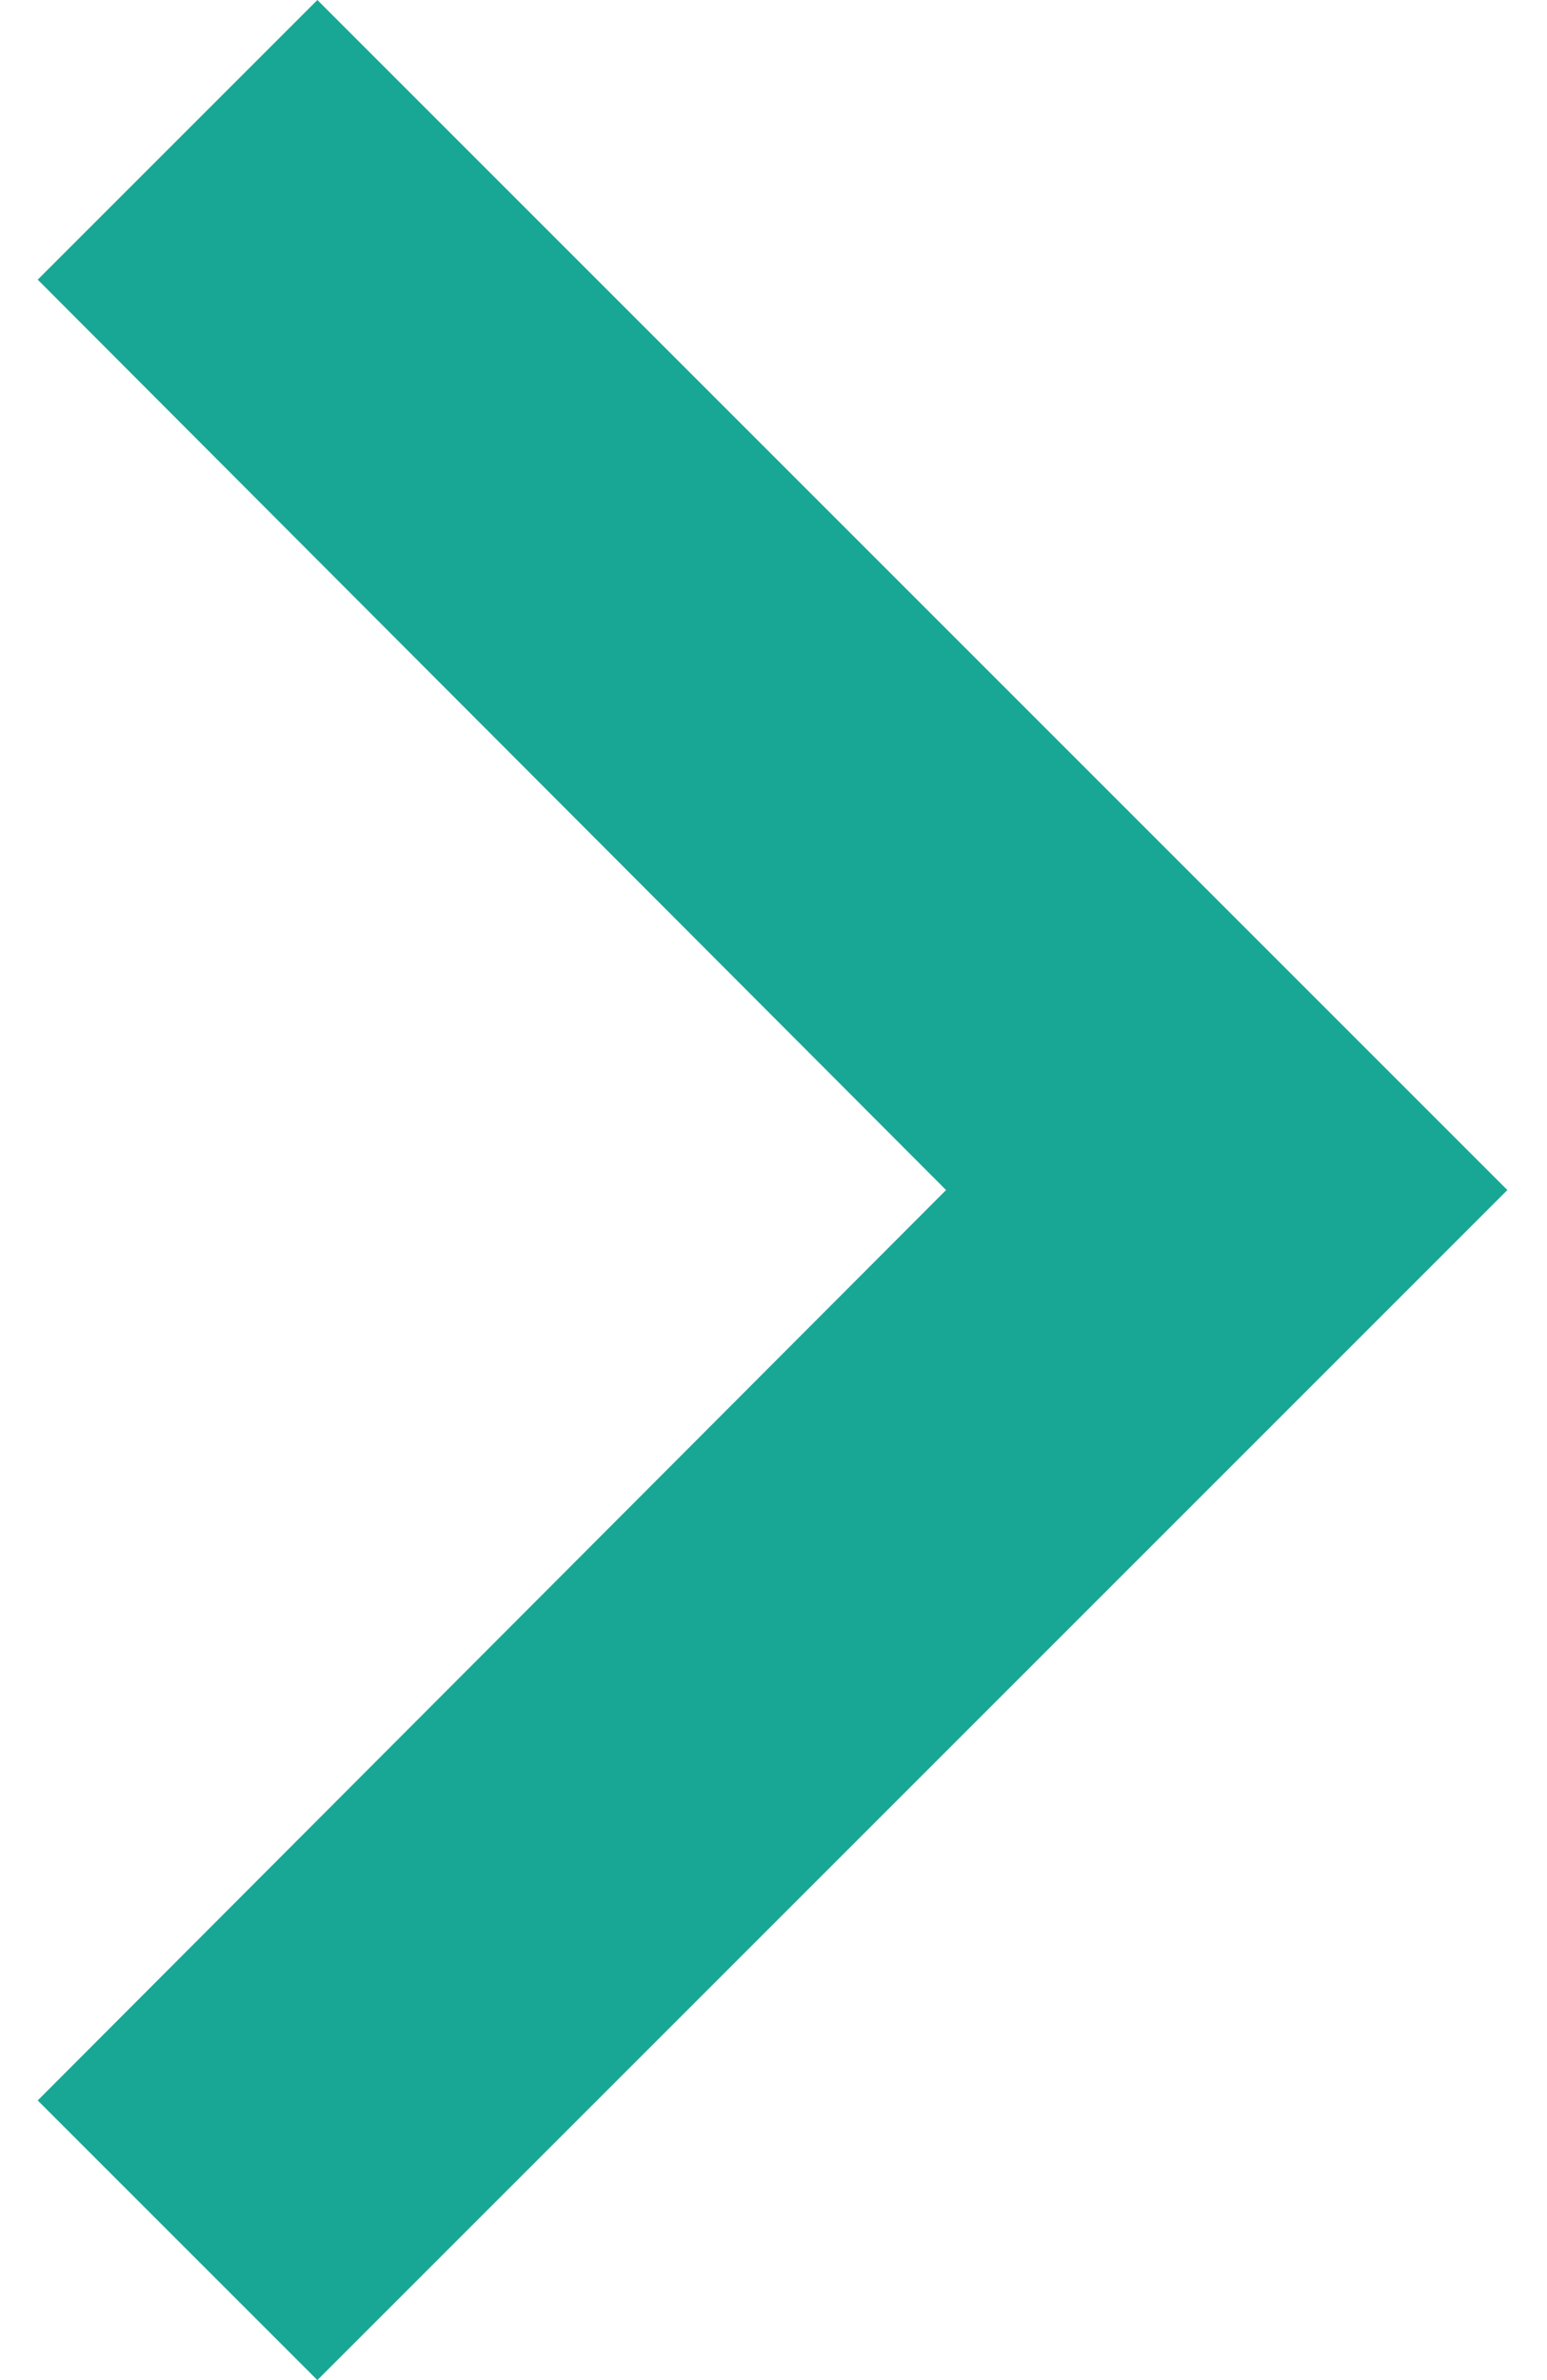 <svg width="13" height="20" viewBox="0 0 13 20" fill="none" xmlns="http://www.w3.org/2000/svg">
<path d="M0.317 17.65L7.95 10L0.317 2.35L2.667 0L12.667 10L2.667 20L0.317 17.65Z" fill="#19A795"/>
</svg>
